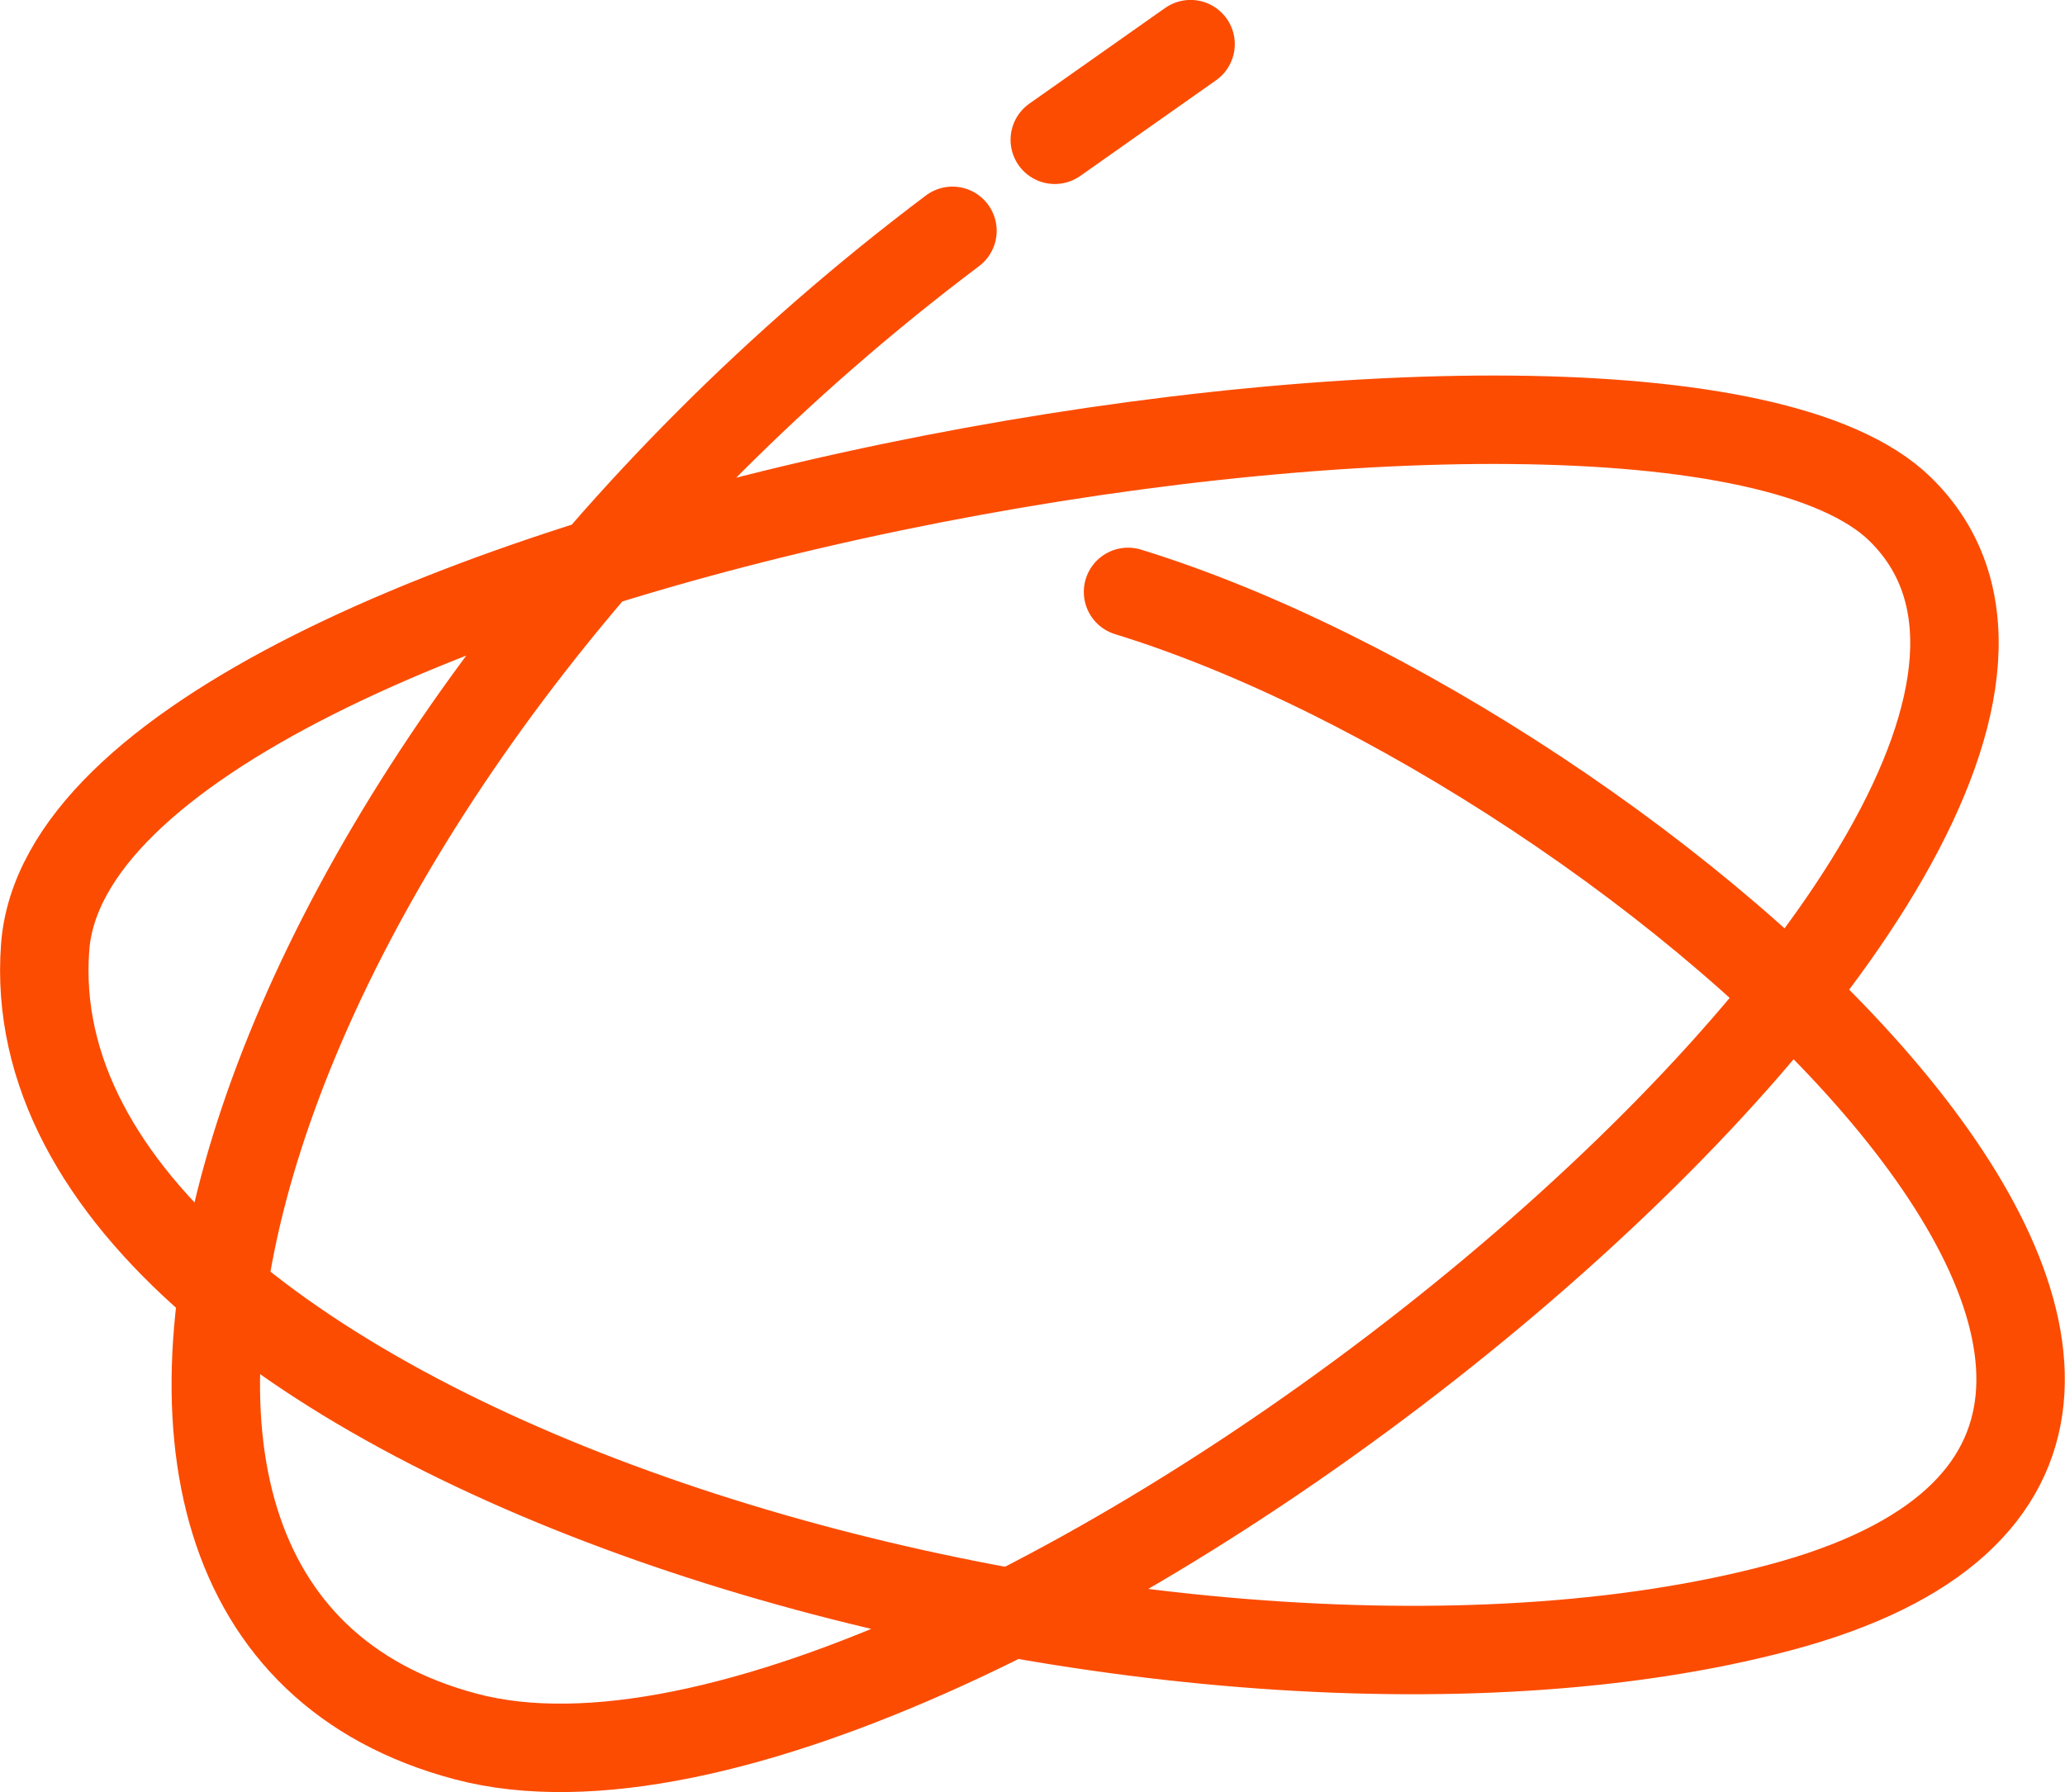 <svg xmlns="http://www.w3.org/2000/svg" width="142.66" height="123.85" viewBox="0 0 142.66 123.85">
  <title>innovant</title>
  <path id="innovantPath" d="M77.93,40.9c35.49,10.91,89.17,58.47,45,70.19C80.4,122.4.55,99.65,3.12,65.45,5.21,37.59,114.3,18.64,131.26,35.17,154.19,57.52,66.24,129,32.2,120S17,52.69,65.8,15.95" fill="none" stroke="#fc4c02" stroke-linecap="round" stroke-linejoin="round" stroke-width="6.11"/>
  <line id="innovantLine" x1="72.87" y1="9.66" x2="82.25" y2="3.05" fill="none" stroke="#fc4c02" stroke-linecap="round" stroke-linejoin="round" stroke-width="6.11"/>
</svg>
